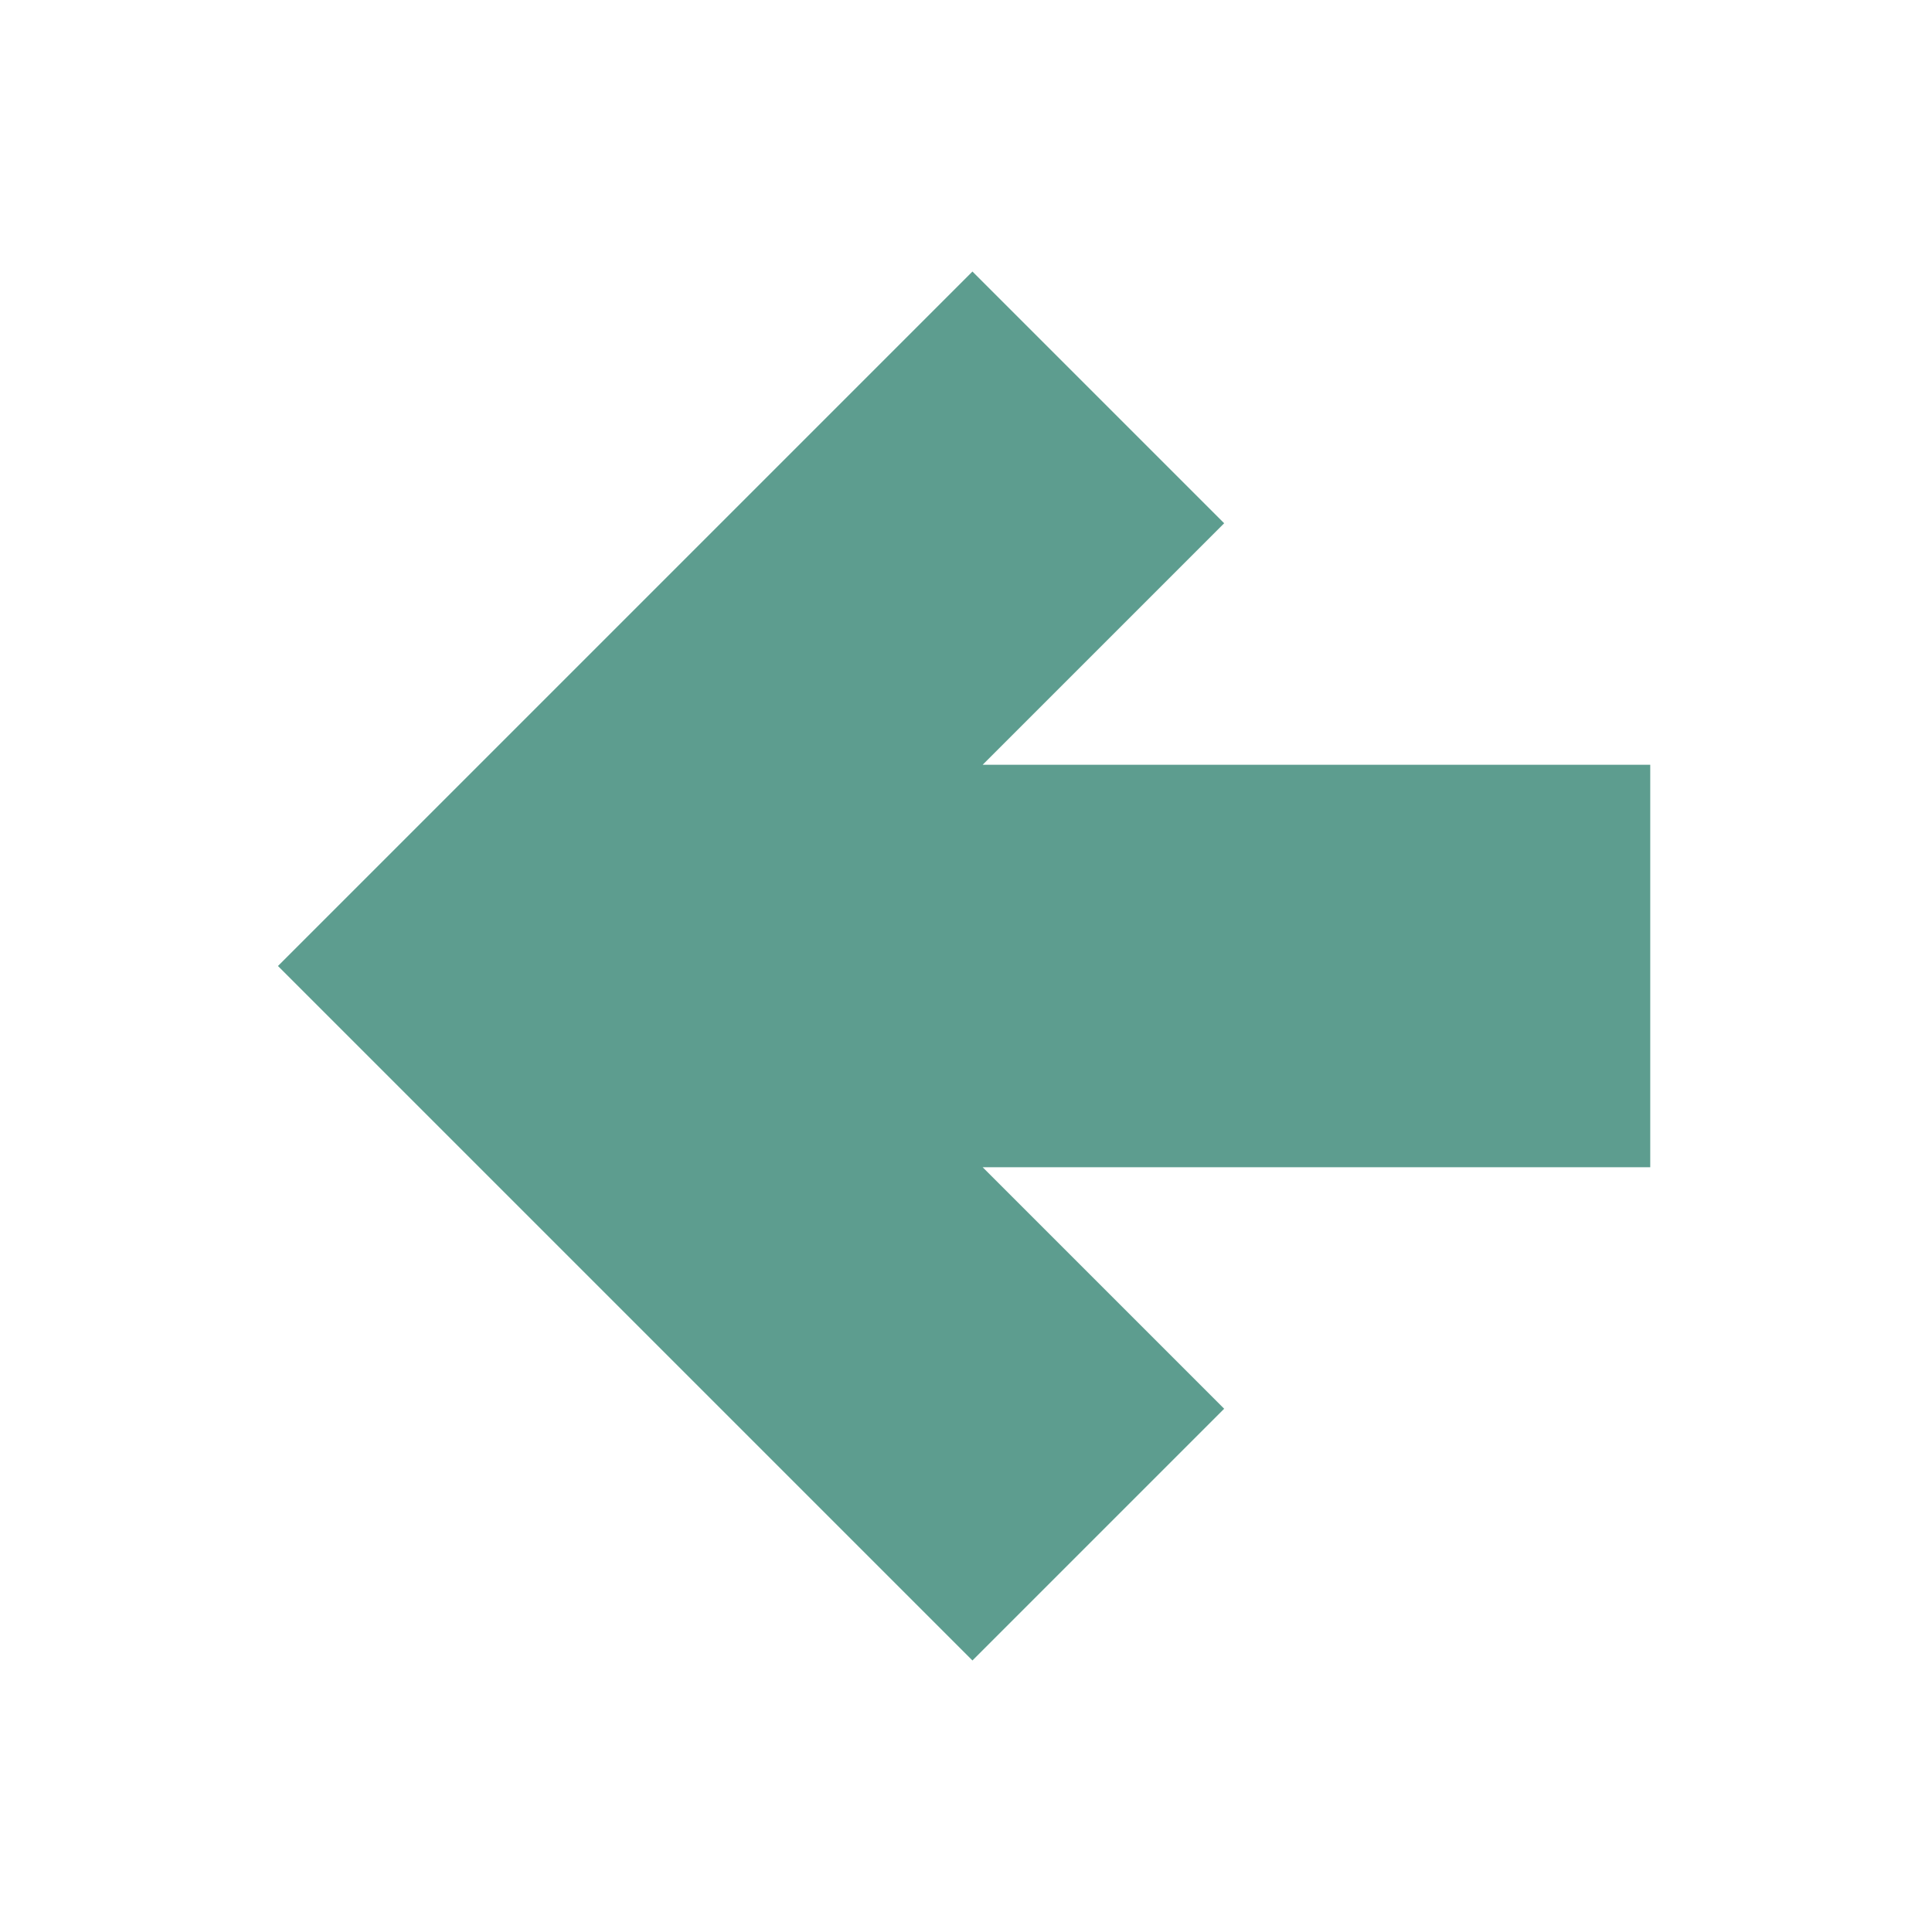 <svg width="24" height="24" xmlns="http://www.w3.org/2000/svg" version="1.1">

 <g>
  <title>Layer 1</title>
  <path stroke="#5d9d8f" fill="#5d9d8f" id="svg_1" d="m20,10l0,4l-9,0l3.5,3.5l-2.42,2.42l-7.92,-7.92l7.92,-7.92l2.42,2.42l-3.5,3.5l9,0z"/>
 </g>
</svg>